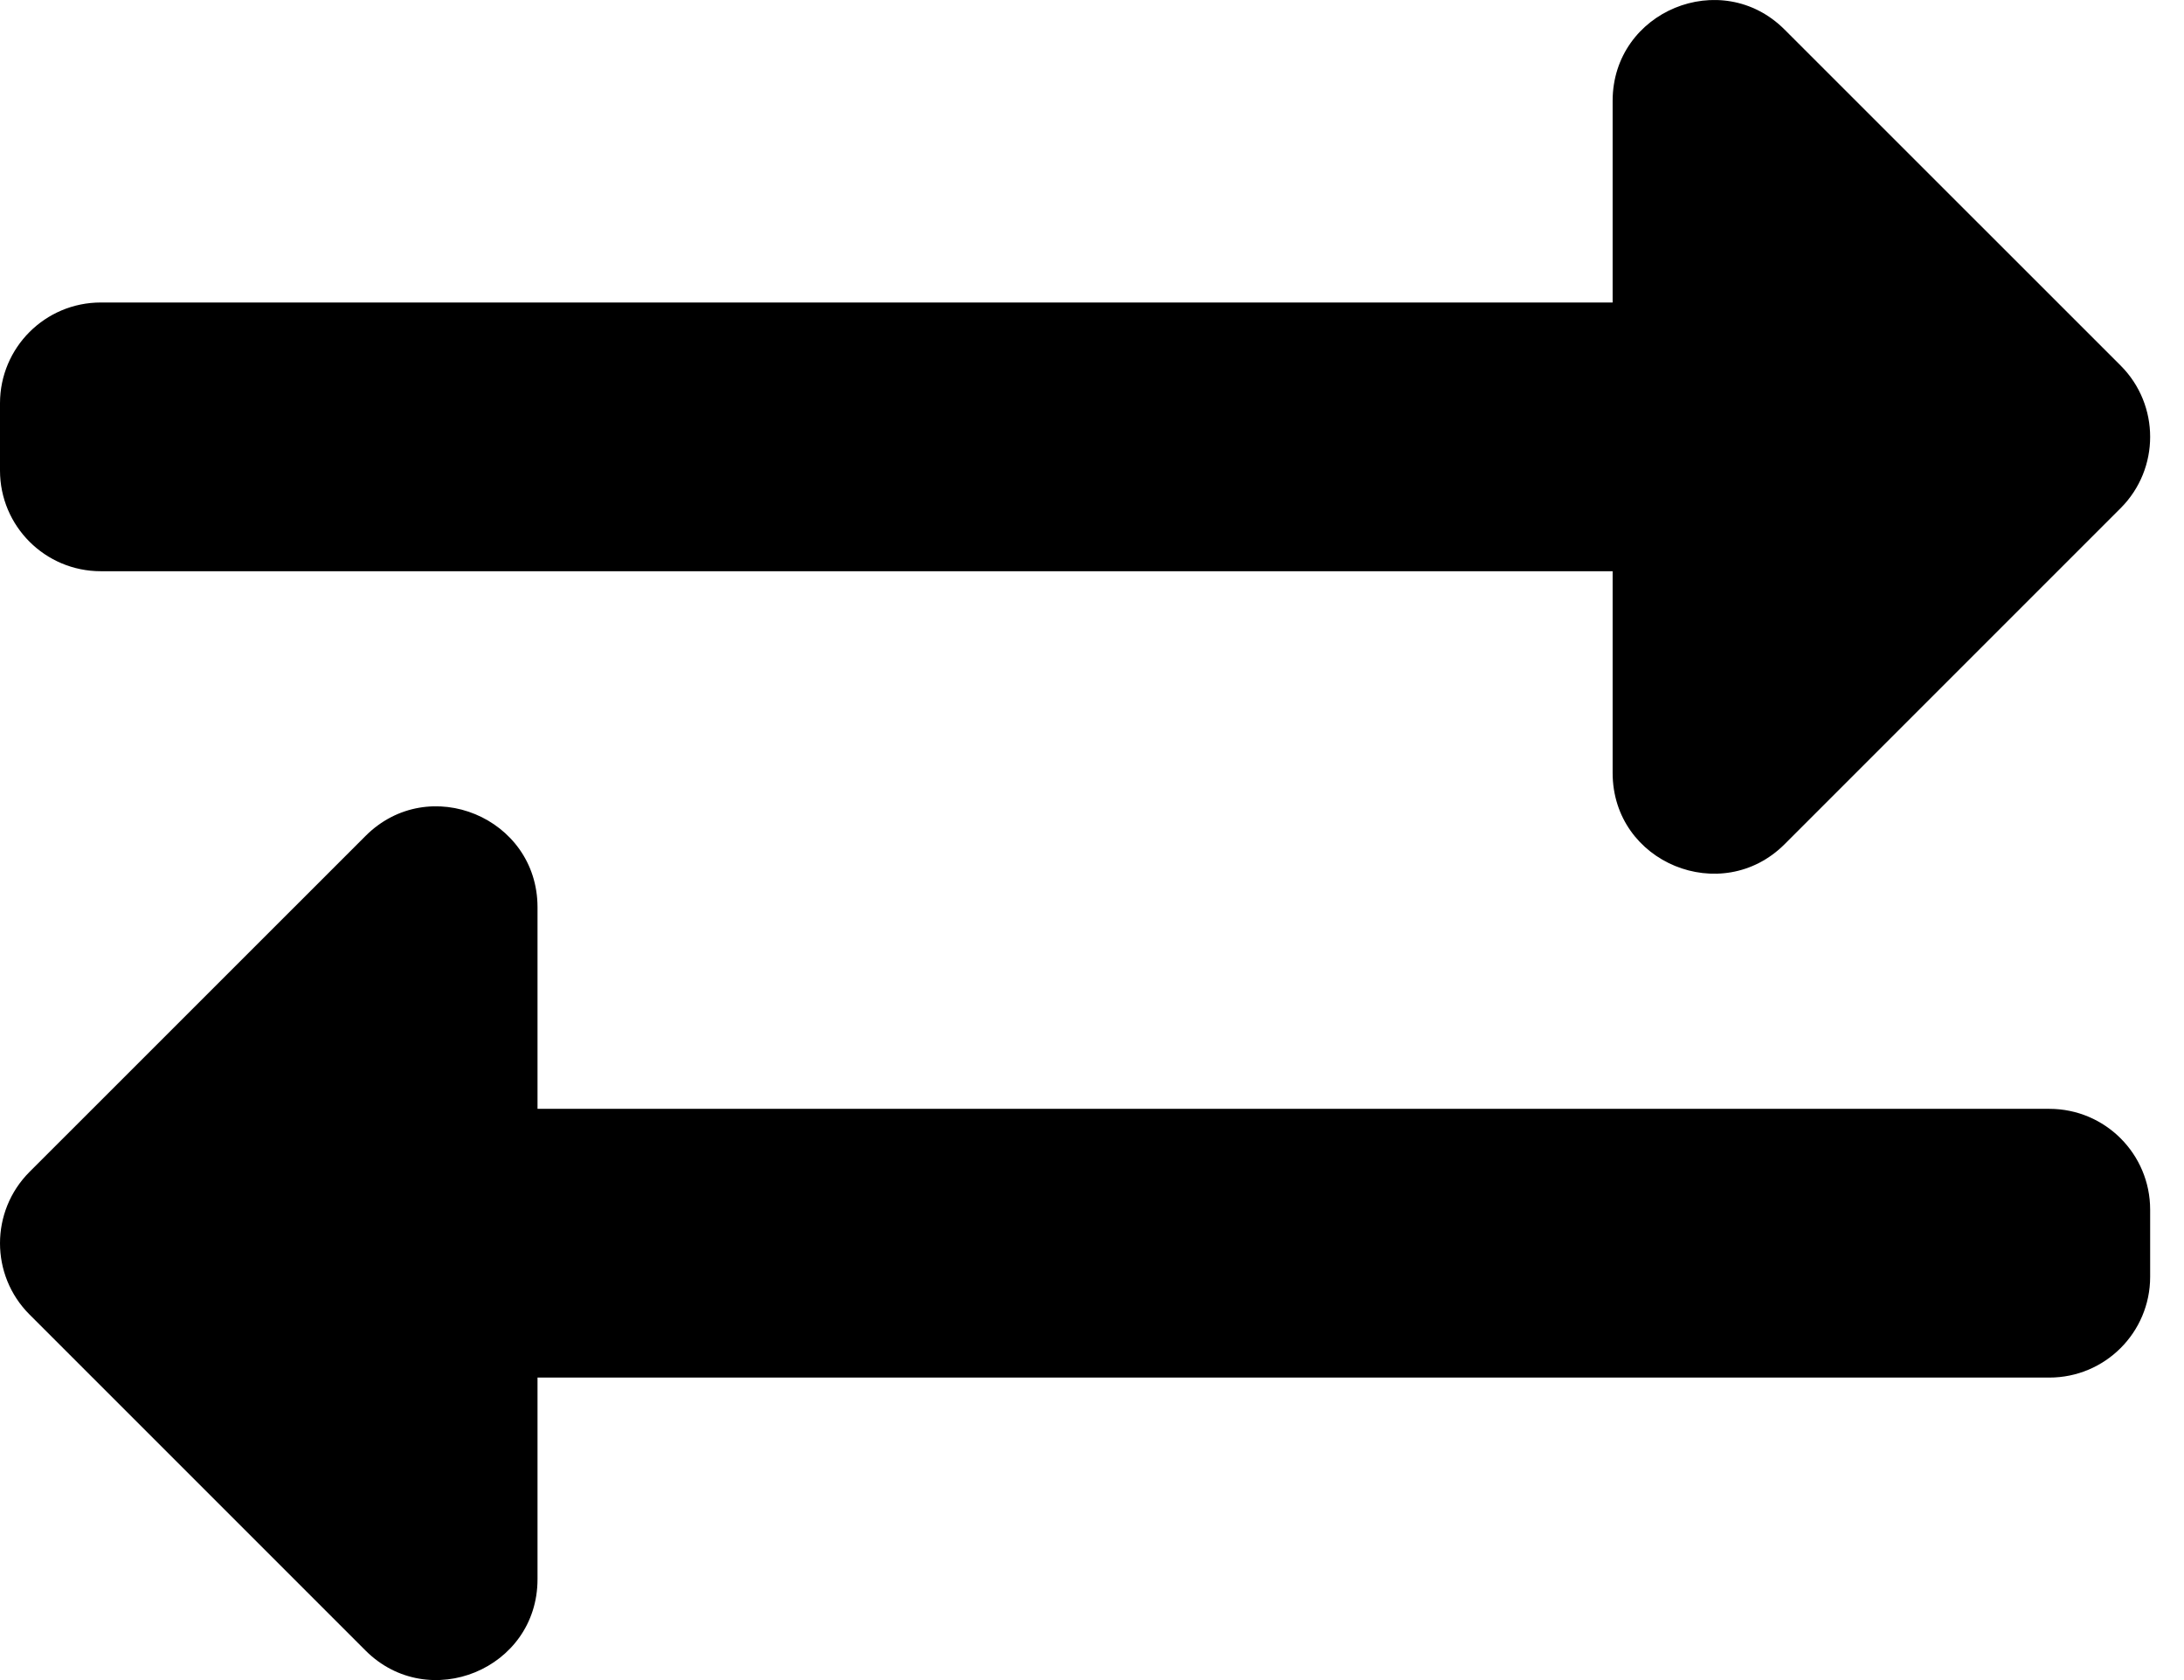 <svg width="26" height="20" viewBox="0 0 26 20" fill="none" xmlns="http://www.w3.org/2000/svg">
<path d="M0 5.601V4.801C0 4.138 0.537 3.601 1.2 3.601H19.198V1.201C19.198 0.133 20.493 -0.401 21.246 0.353L25.246 4.352C25.714 4.821 25.714 5.58 25.246 6.049L21.246 10.049C20.496 10.799 19.198 10.273 19.198 9.2V6.8H1.2C0.537 6.8 0 6.263 0 5.601ZM24.397 13.2H6.399V10.8C6.399 9.734 5.106 9.196 4.351 9.952L0.351 13.951C-0.117 14.42 -0.117 15.18 0.351 15.648L4.351 19.648C5.102 20.399 6.399 19.871 6.399 18.799V16.399H24.397C25.06 16.399 25.597 15.862 25.597 15.2V14.4C25.597 13.737 25.06 13.2 24.397 13.2Z" fill="black"/>
</svg>
